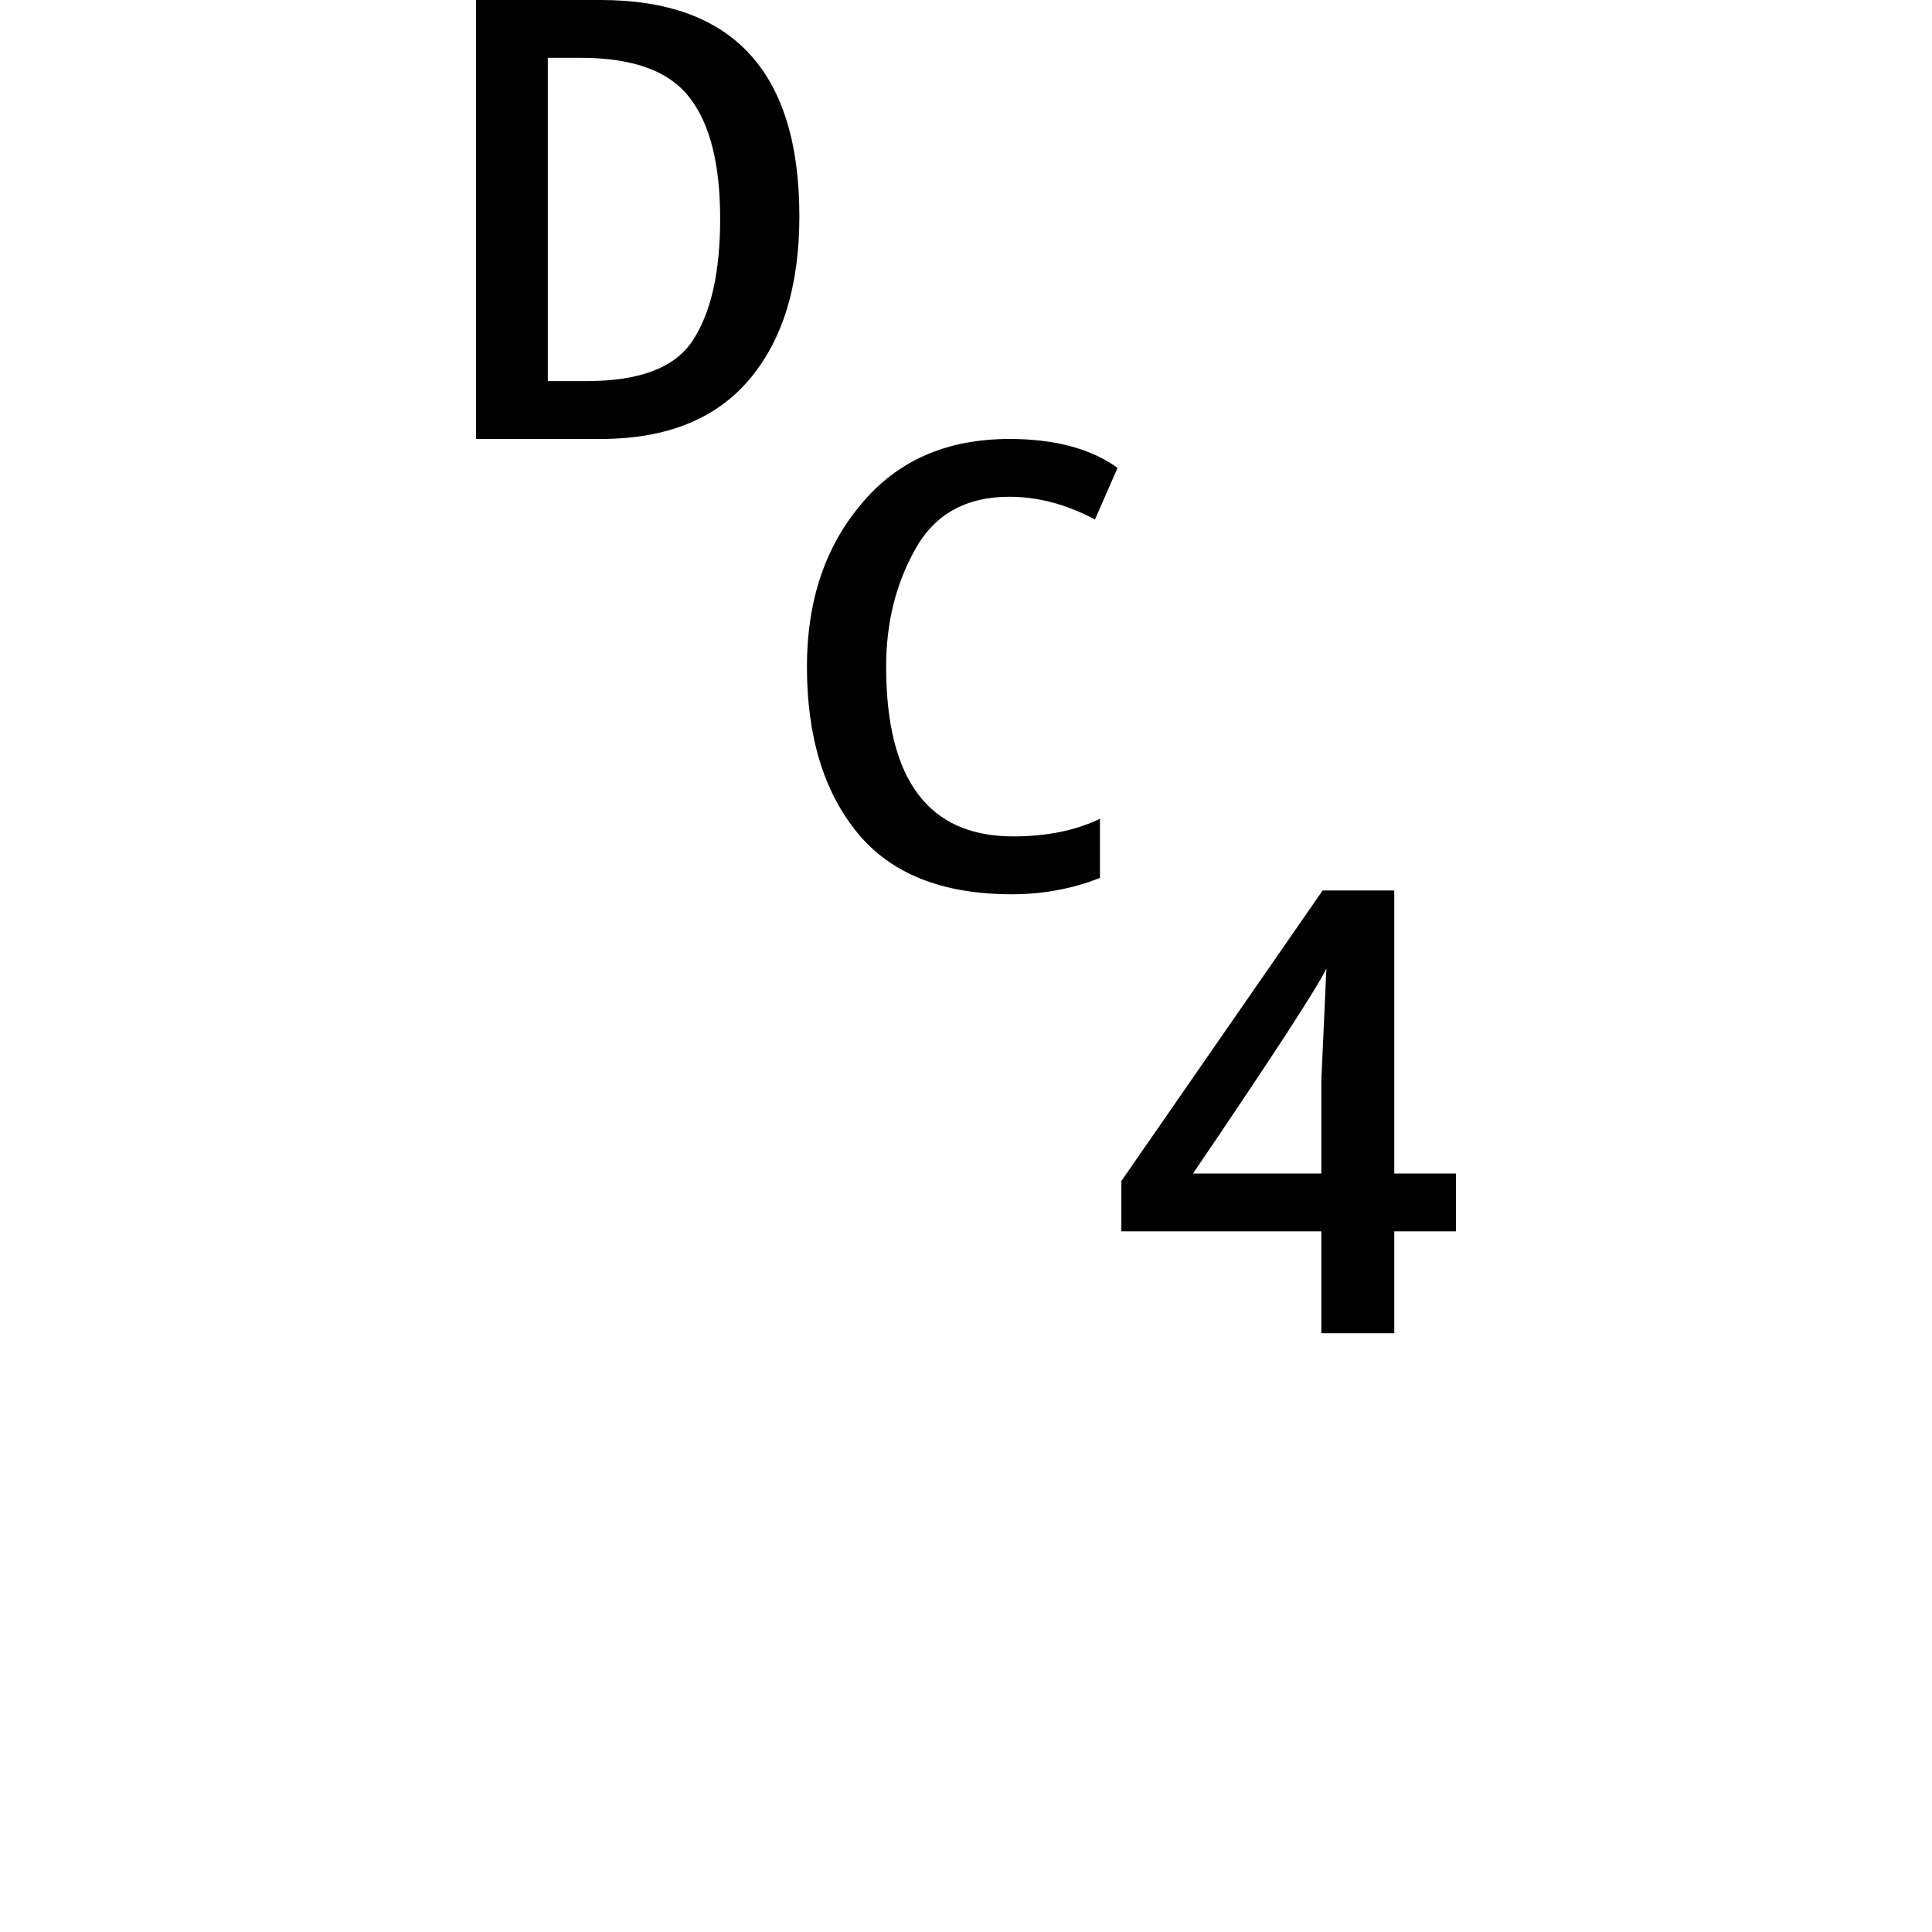 <svg height="24" viewBox="0 0 24 24" width="24" xmlns="http://www.w3.org/2000/svg">
<path d="M0.906,11.109 L0.906,16.562 L2.453,16.562 Q4.922,16.562 4.922,13.875 Q4.922,12.578 4.297,11.844 Q3.672,11.109 2.453,11.109 Z M1.797,11.828 L2.281,11.828 Q3.266,11.828 3.594,12.328 Q3.938,12.844 3.938,13.844 Q3.938,14.859 3.562,15.344 Q3.188,15.844 2.203,15.844 L1.797,15.844 Z M7.562,5.453 Q6.266,5.453 5.641,6.219 Q5.016,6.984 5.016,8.281 Q5.016,9.5 5.688,10.297 Q6.359,11.109 7.531,11.109 Q8.375,11.109 8.875,10.75 L8.594,10.109 Q8.062,10.391 7.531,10.391 Q6.719,10.391 6.359,9.734 Q6,9.094 6,8.281 Q6,6.172 7.578,6.172 Q8.203,6.172 8.656,6.391 L8.656,5.656 Q8.141,5.453 7.562,5.453 Z M11.406,0 L11.406,1.266 L8.922,1.266 L8.922,1.891 L11.422,5.5 L12.312,5.5 L12.312,1.984 L13.078,1.984 L13.078,1.266 L12.312,1.266 L12.312,0 Z M9.812,1.984 L11.406,1.984 L11.406,3.141 L11.469,4.531 Q11.297,4.172 9.812,1.984 Z" transform="translate(5.008, 16.562) scale(1, -1)"/>
</svg>